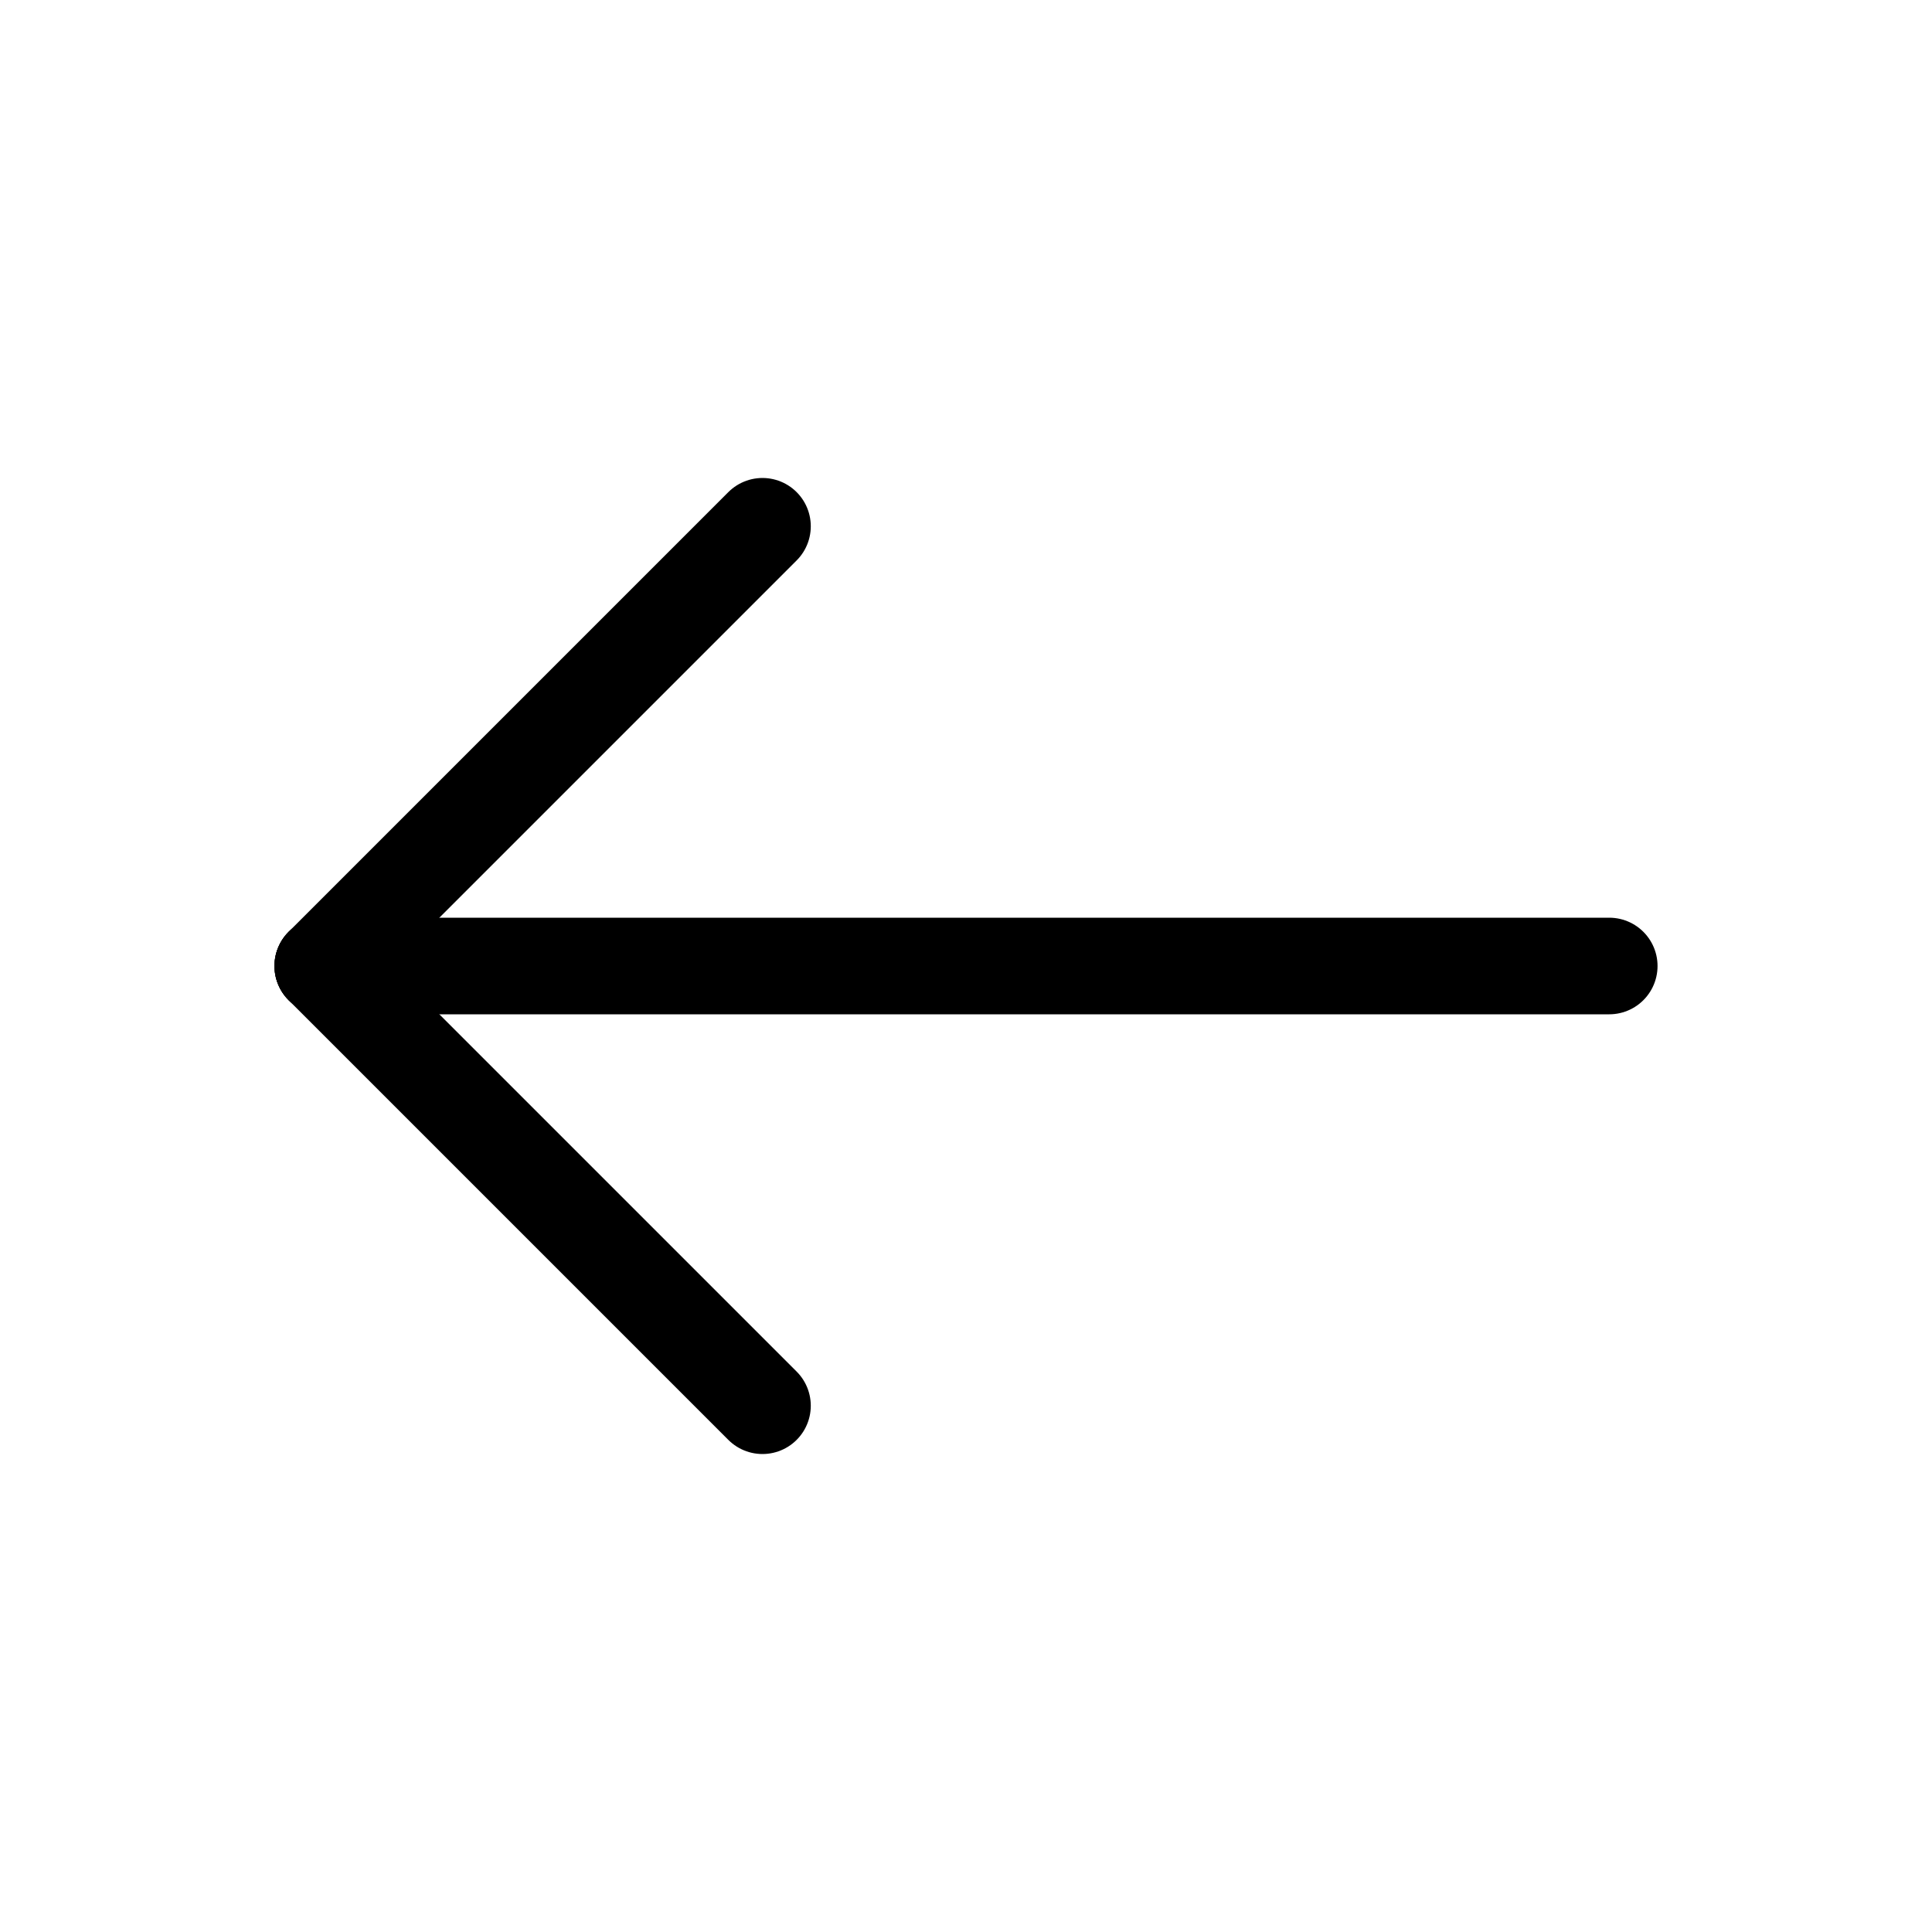 <?xml version="1.0" encoding="UTF-8" standalone="no"?><!DOCTYPE svg PUBLIC "-//W3C//DTD SVG 1.1//EN" "http://www.w3.org/Graphics/SVG/1.1/DTD/svg11.dtd"><svg width="100%" height="100%" viewBox="0 0 100 100" version="1.1" xmlns="http://www.w3.org/2000/svg" xmlns:xlink="http://www.w3.org/1999/xlink" xml:space="preserve" xmlns:serif="http://www.serif.com/" style="fill-rule:evenodd;clip-rule:evenodd;stroke-linecap:round;stroke-linejoin:round;stroke-miterlimit:1.5;"><g><path d="M83.294,50l-66.588,0l66.588,0Z" style="fill:none;stroke:#000;stroke-width:5px;"/><path d="M39.466,27.24l-22.76,22.76" style="fill:none;stroke:#000;stroke-width:5px;"/><path d="M39.466,72.76l-22.76,-22.76" style="fill:none;stroke:#000;stroke-width:5px;"/></g></svg>